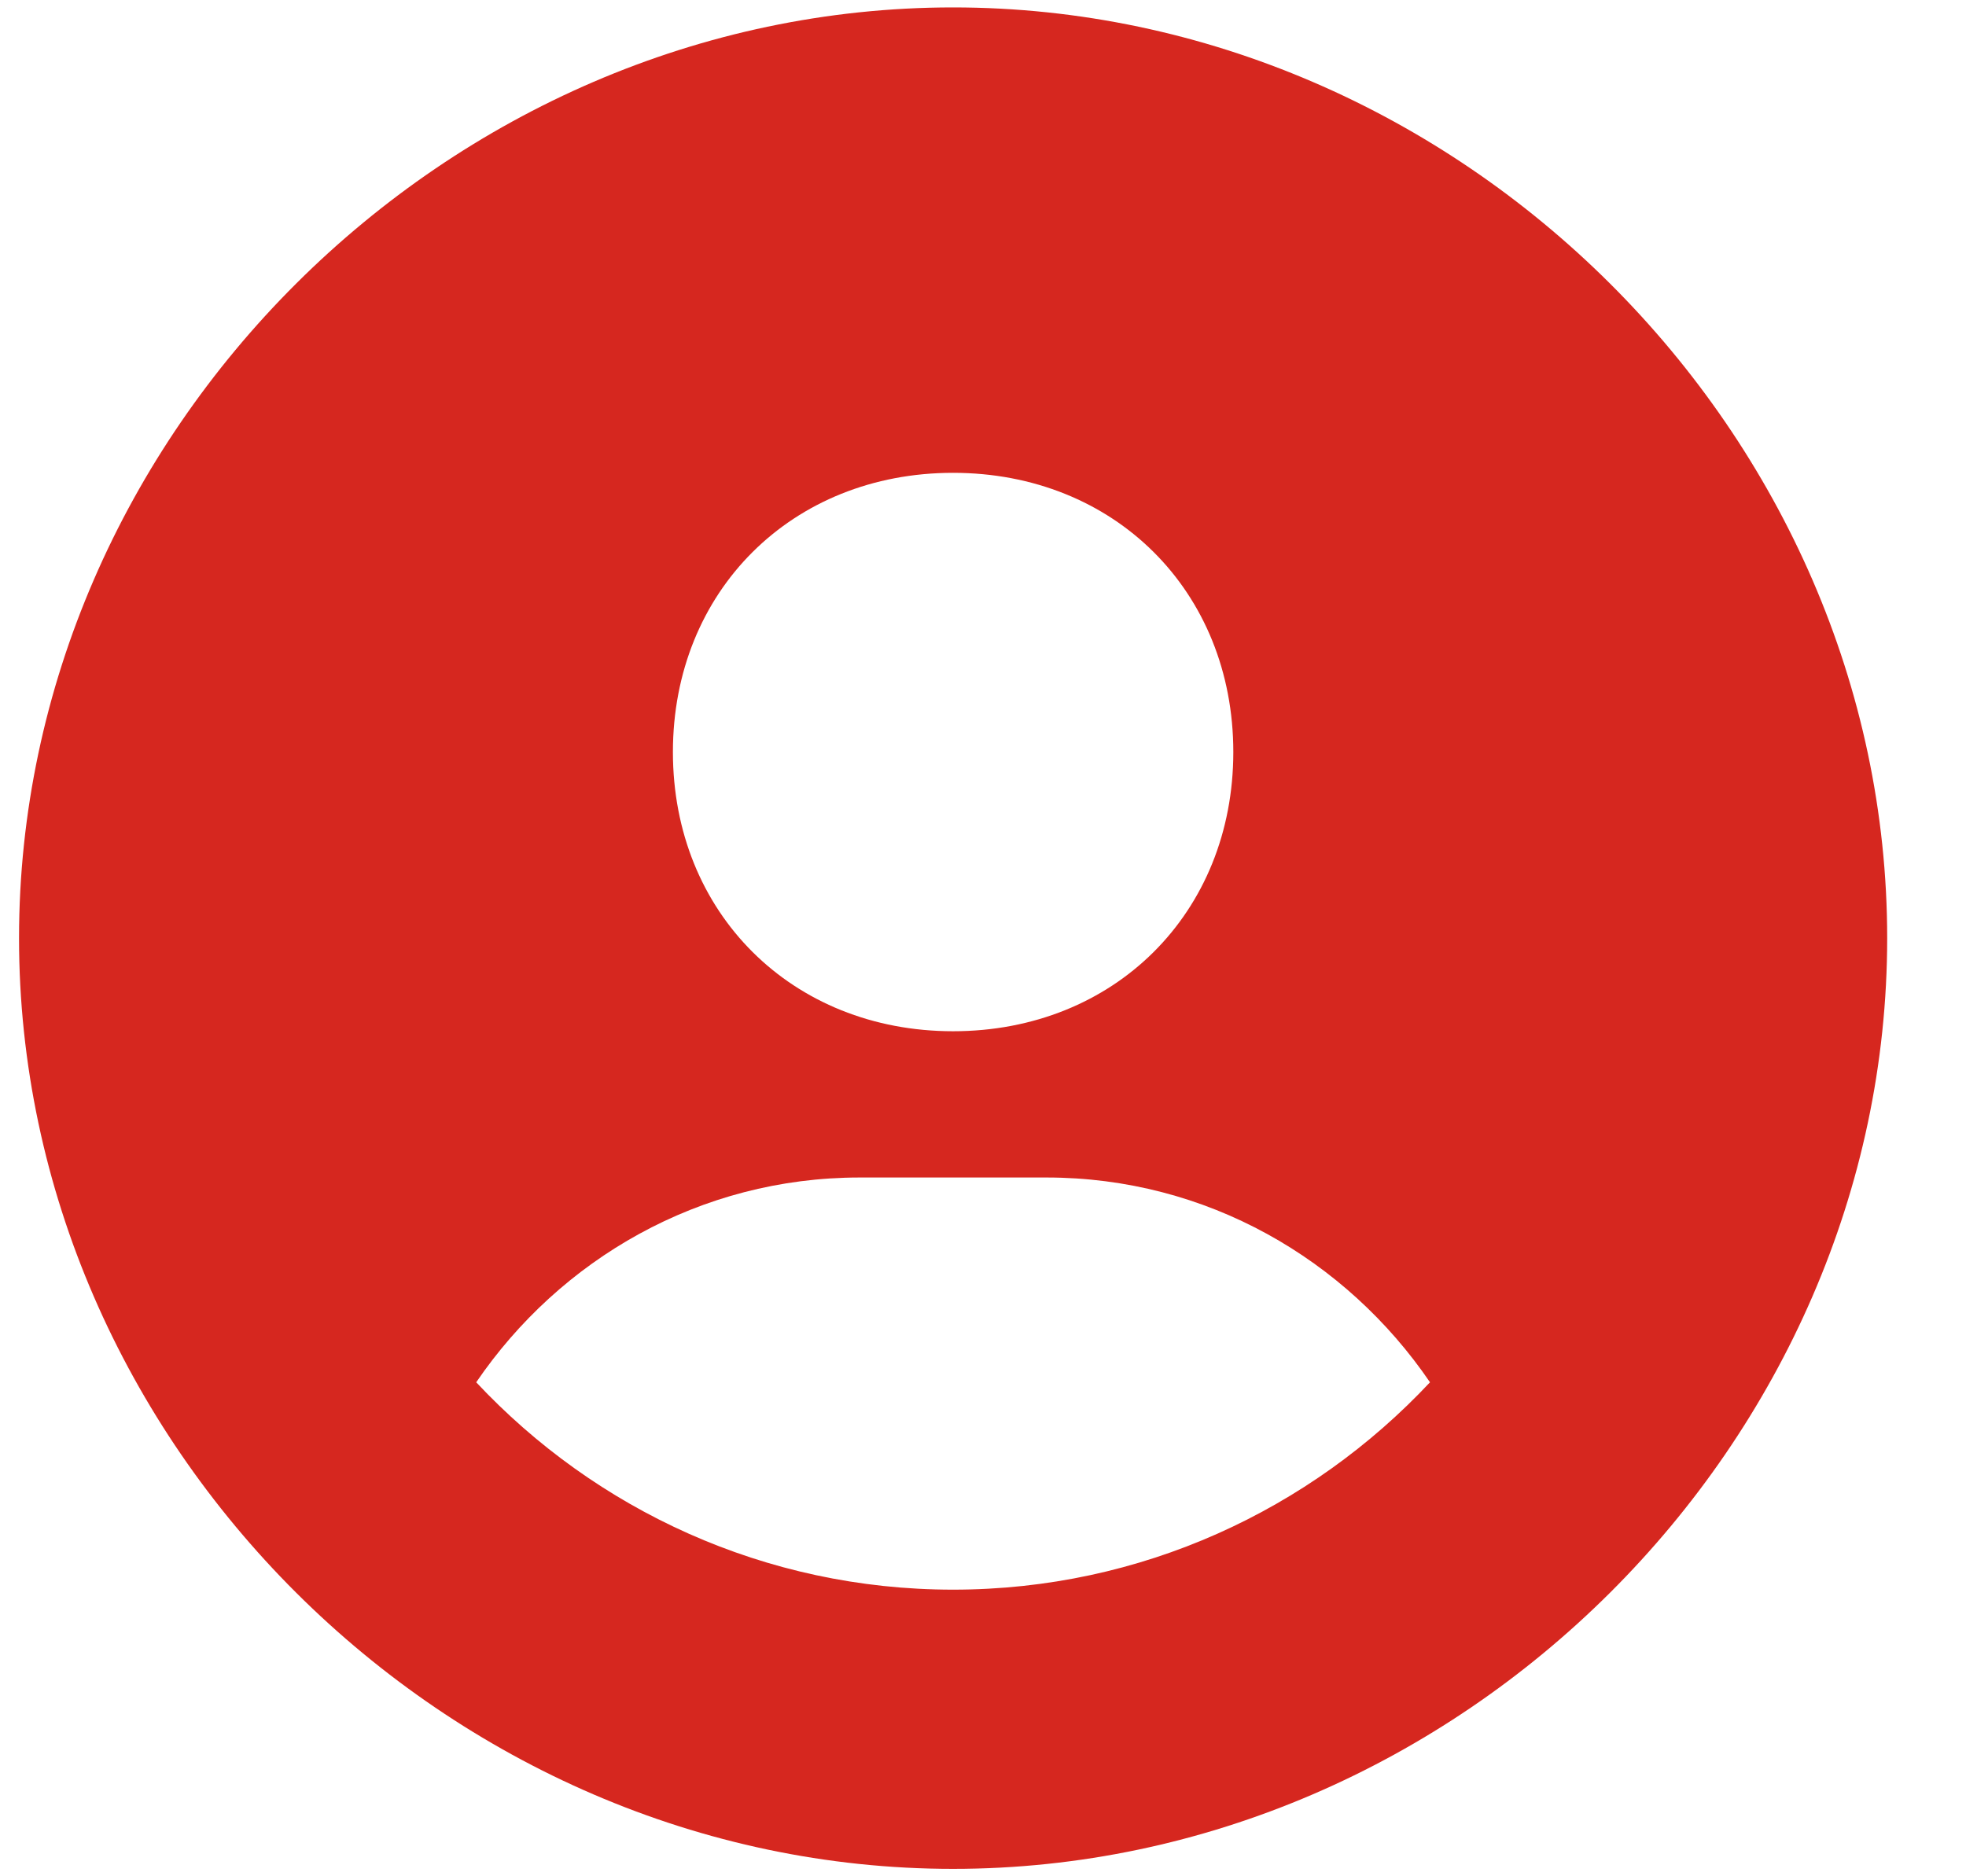 <svg width="22" height="21" viewBox="0 0 22 21" fill="none" xmlns="http://www.w3.org/2000/svg">
<path d="M10.665 0.083C4.999 0.083 0.213 4.853 0.213 10.5C0.213 16.147 4.999 20.917 10.665 20.917C16.332 20.917 21.118 16.147 21.118 10.5C21.118 4.853 16.332 0.083 10.665 0.083ZM10.665 5.292C12.471 5.292 13.801 6.617 13.801 8.417C13.801 10.217 12.471 11.542 10.665 11.542C8.861 11.542 7.53 10.217 7.53 8.417C7.53 6.617 8.861 5.292 10.665 5.292ZM5.329 15.471C6.266 14.096 7.83 13.179 9.62 13.179H11.711C13.502 13.179 15.065 14.096 16.002 15.471C14.667 16.896 12.772 17.792 10.665 17.792C8.559 17.792 6.664 16.896 5.329 15.471Z" fill="#D6271F"/>
</svg>
